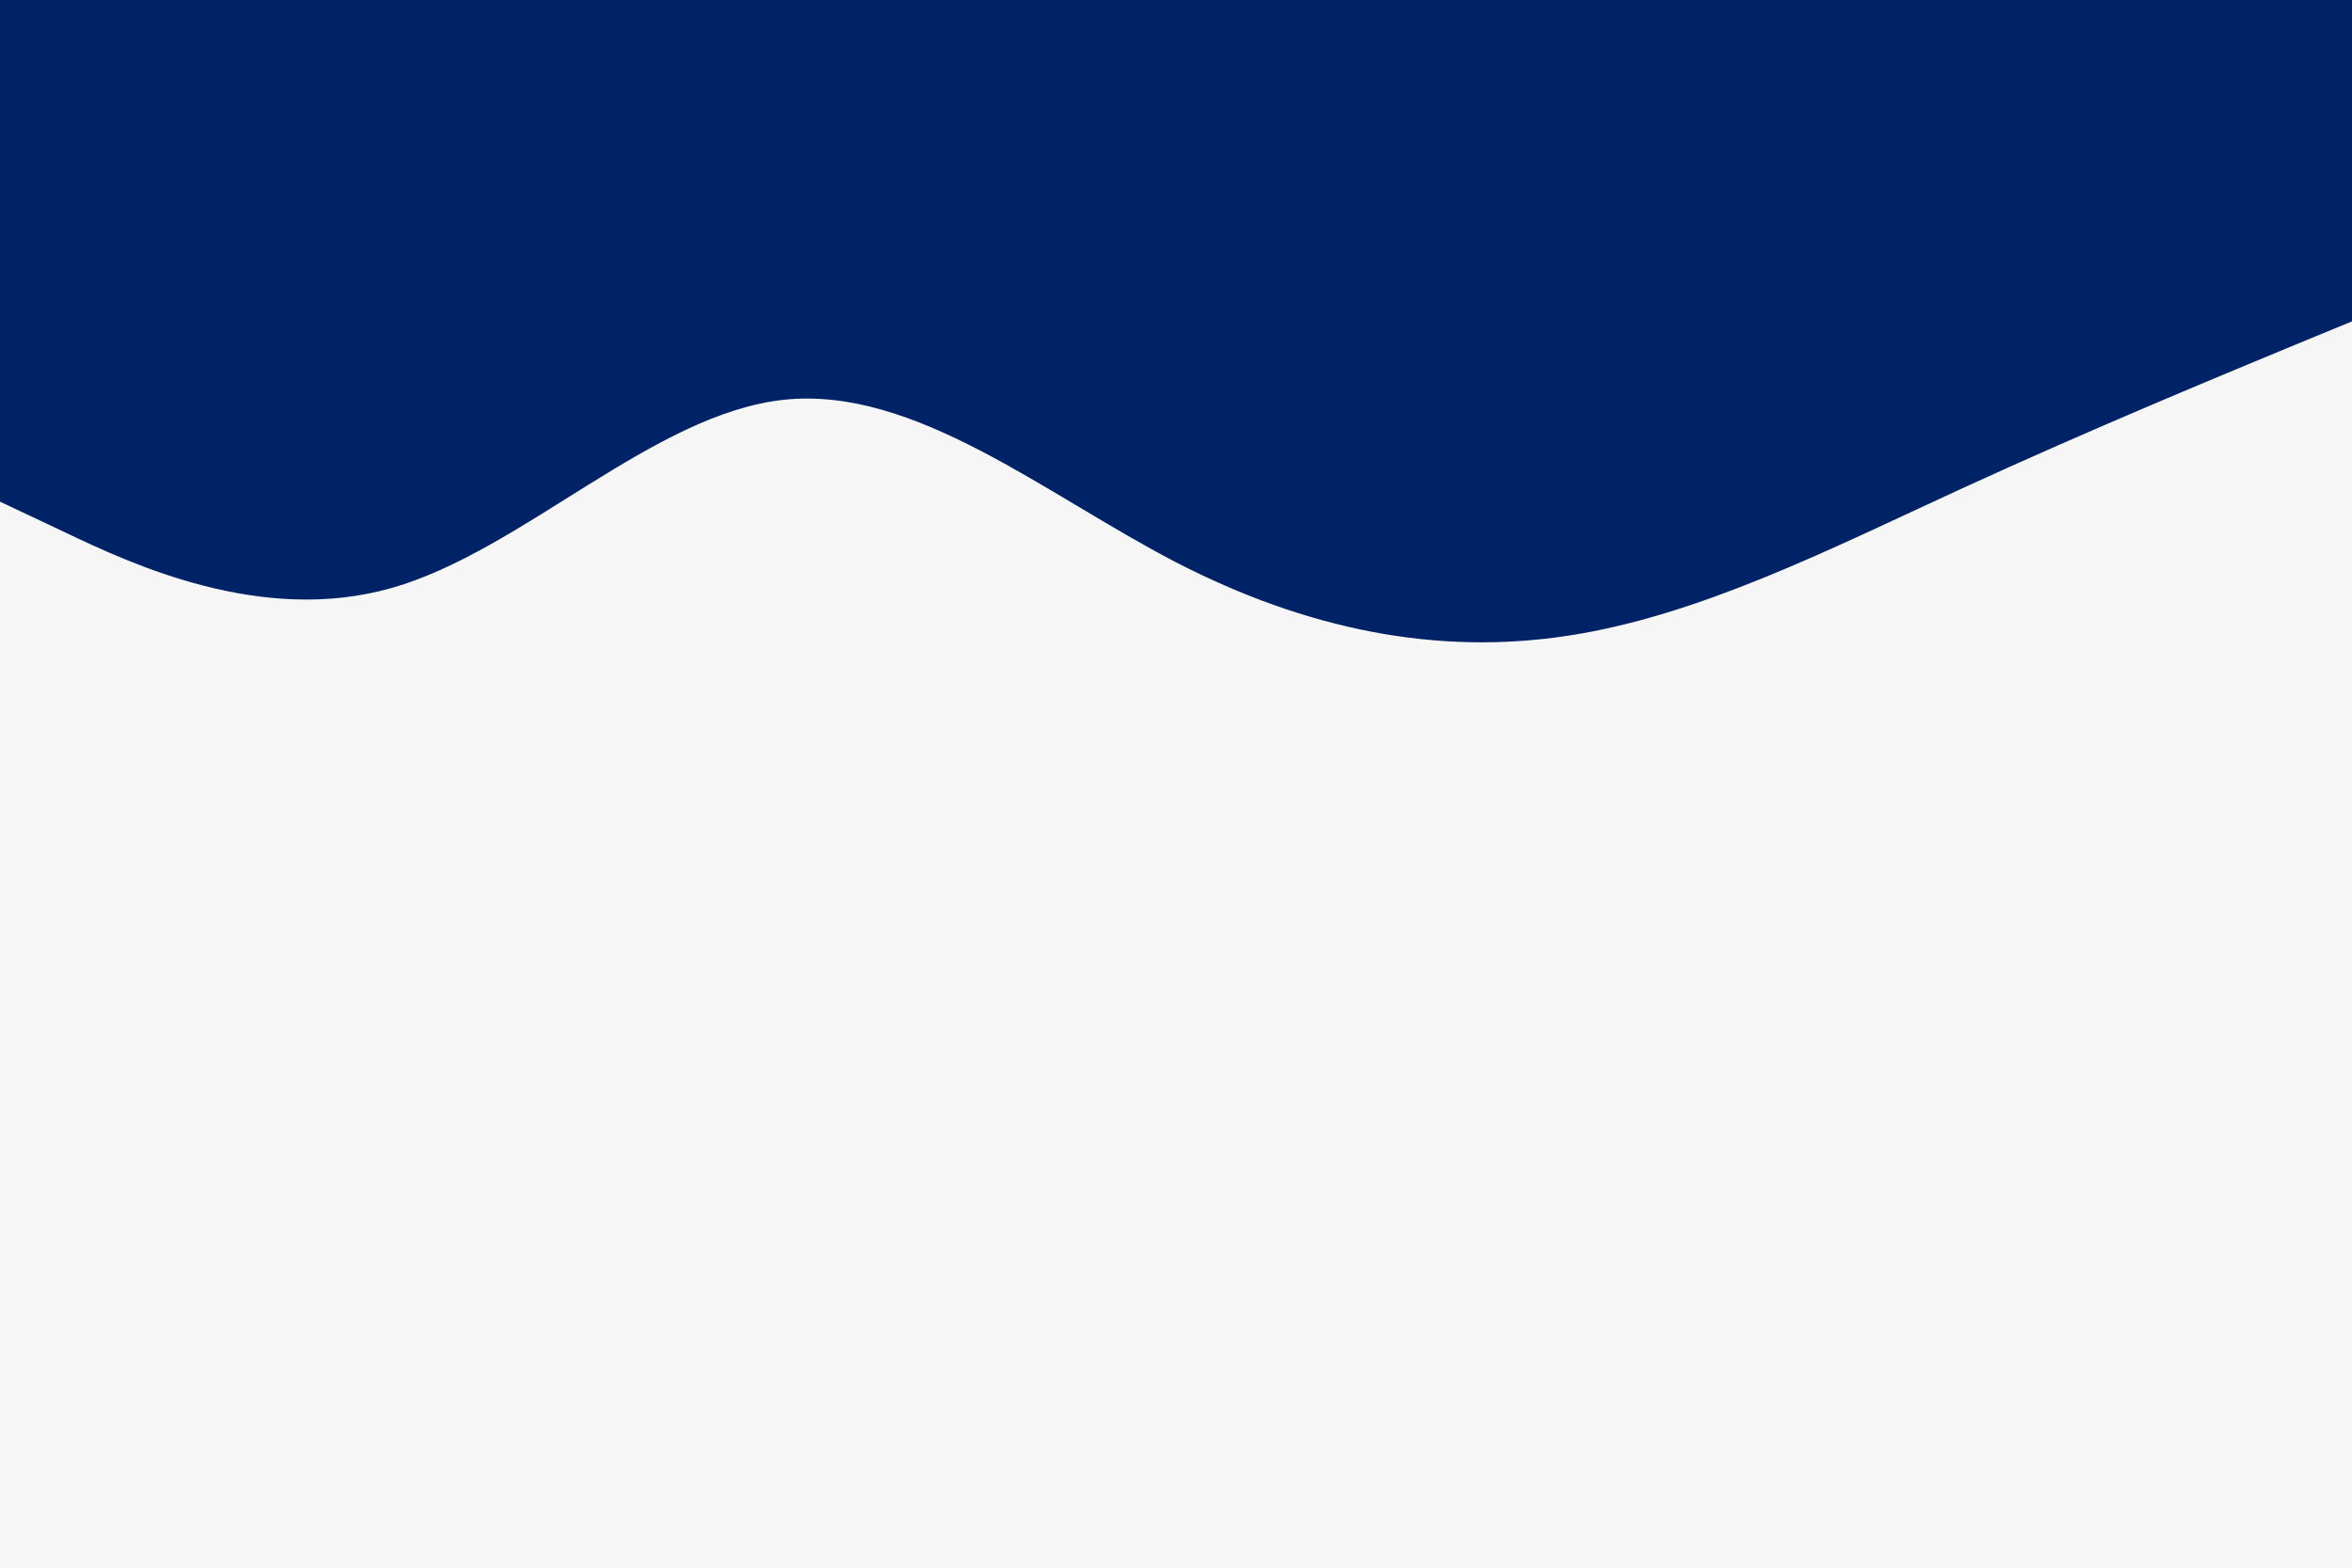 <svg id="visual" viewBox="0 0 900 600" width="900" height="600" xmlns="http://www.w3.org/2000/svg" xmlns:xlink="http://www.w3.org/1999/xlink" version="1.1"><rect x="0" y="0" width="900" height="600" fill="#f6f6f6"></rect><path d="M0 192L25 203.8C50 215.7 100 239.3 150 225C200 210.7 250 158.3 300 153C350 147.7 400 189.3 450 215.2C500 241 550 251 600 243.3C650 235.7 700 210.3 750 187.3C800 164.3 850 143.7 875 133.3L900 123L900 0L875 0C850 0 800 0 750 0C700 0 650 0 600 0C550 0 500 0 450 0C400 0 350 0 300 0C250 0 200 0 150 0C100 0 50 0 25 0L0 0Z" fill="#002266" stroke-linecap="round" stroke-linejoin="miter"></path></svg>